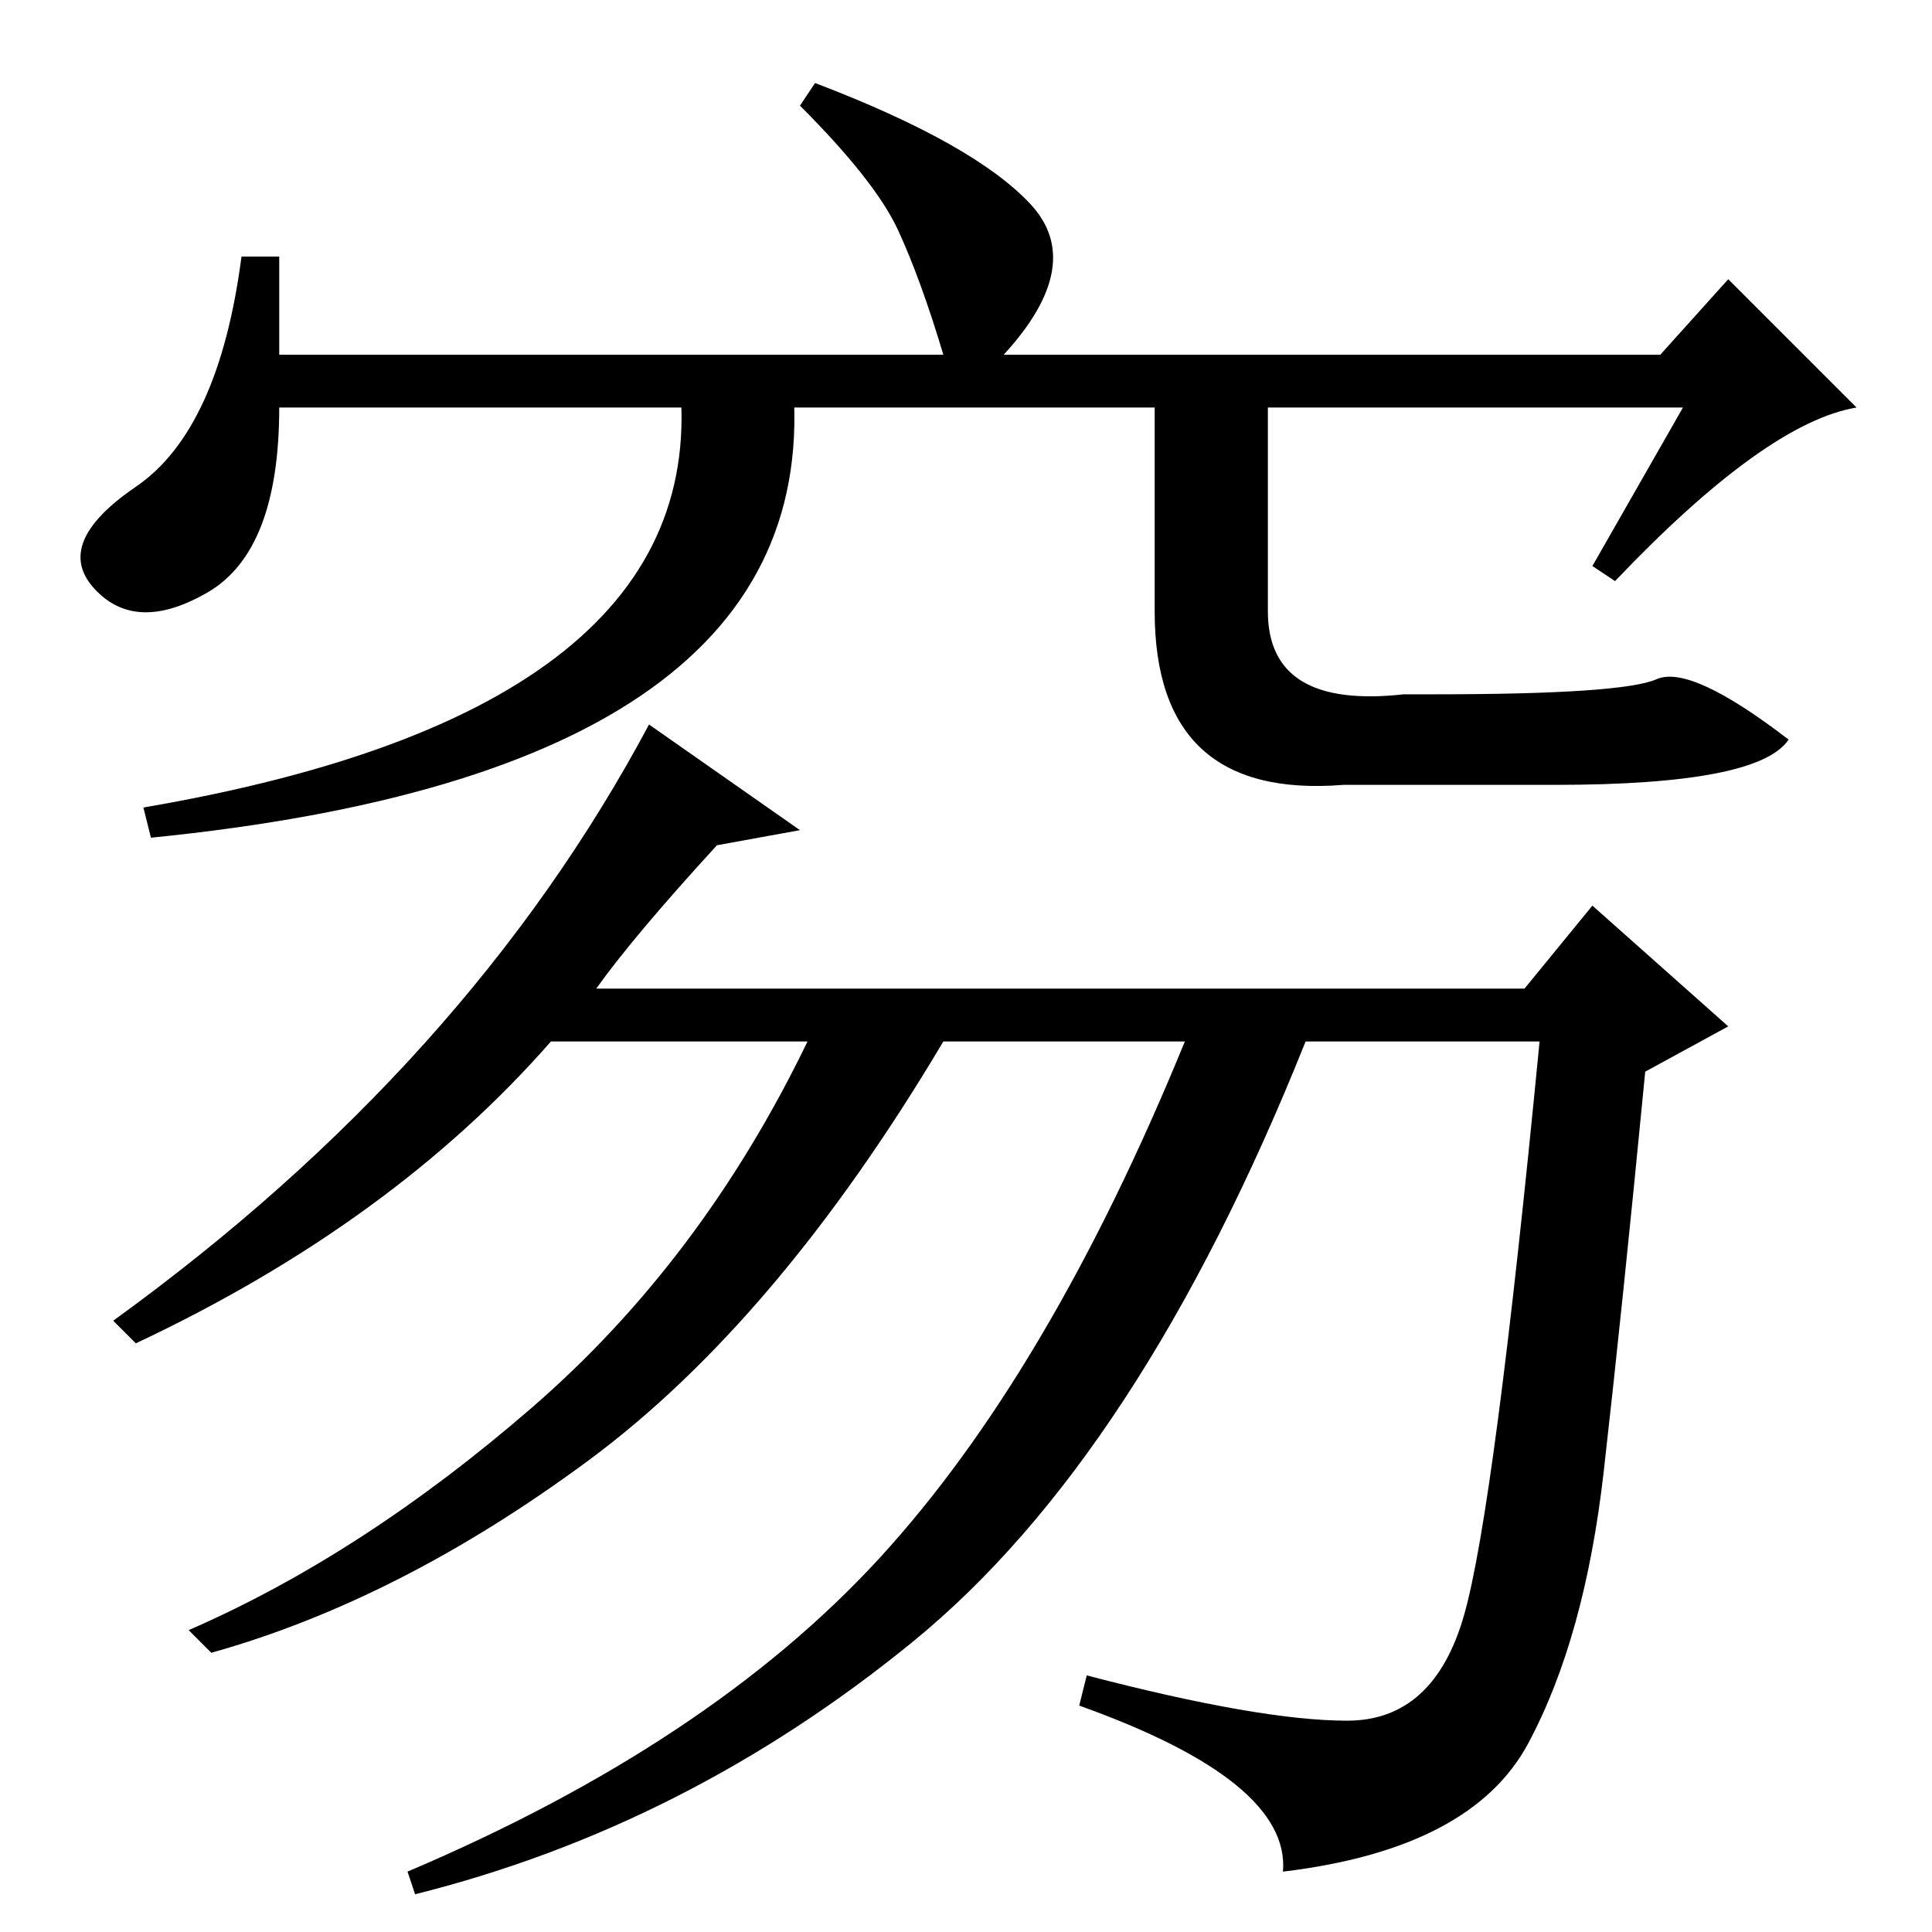 <?xml version="1.0" standalone="no"?>
<!DOCTYPE svg PUBLIC "-//W3C//DTD SVG 1.1//EN" "http://www.w3.org/Graphics/SVG/1.1/DTD/svg11.dtd" >
<svg xmlns="http://www.w3.org/2000/svg" xmlns:xlink="http://www.w3.org/1999/xlink" version="1.1" viewBox="0 -36 256 256">
  <g transform="matrix(1 0 0 -1 0 220)">
   <path fill="currentColor"
d="M106 146l-11 -2q-11 -12 -16 -19h123l9 11l18 -16l-11 -6q-3 -31 -5.5 -53t-10 -36t-32.5 -17q1 12 -27 22l1 4q23 -6 34.5 -6t15.5 14t10 76h-31q-22 -55 -52 -79.5t-66 -33.5l-1 3q40 17 62.5 41.5t40.5 68.5h-32q-22 -37 -47 -55.5t-50 -25.5l-3 3q23 10 45.5 29.5
t36.5 48.5h-34q-21 -24 -55 -40l-3 3q47 34 71 79zM223 202h-186q0 -19 -9.5 -24.5t-15 0.5t5.5 13.5t14 30.5h5v-13h88q-3 10 -6 16.5t-13 16.5l2 3q21 -8 28.5 -16t-3.5 -20h87l9 10l17 -17q-12 -2 -32 -23l-3 2zM90 206h15q5 -52 -85 -61l-1 4q76 13 71 57zM168 206v-31
q0 -13 18 -11h4q25 0 29.5 2t17.5 -8q-4 -6 -31 -6h-28q-25 -2 -25 23v31h15z" />
  </g>

</svg>
